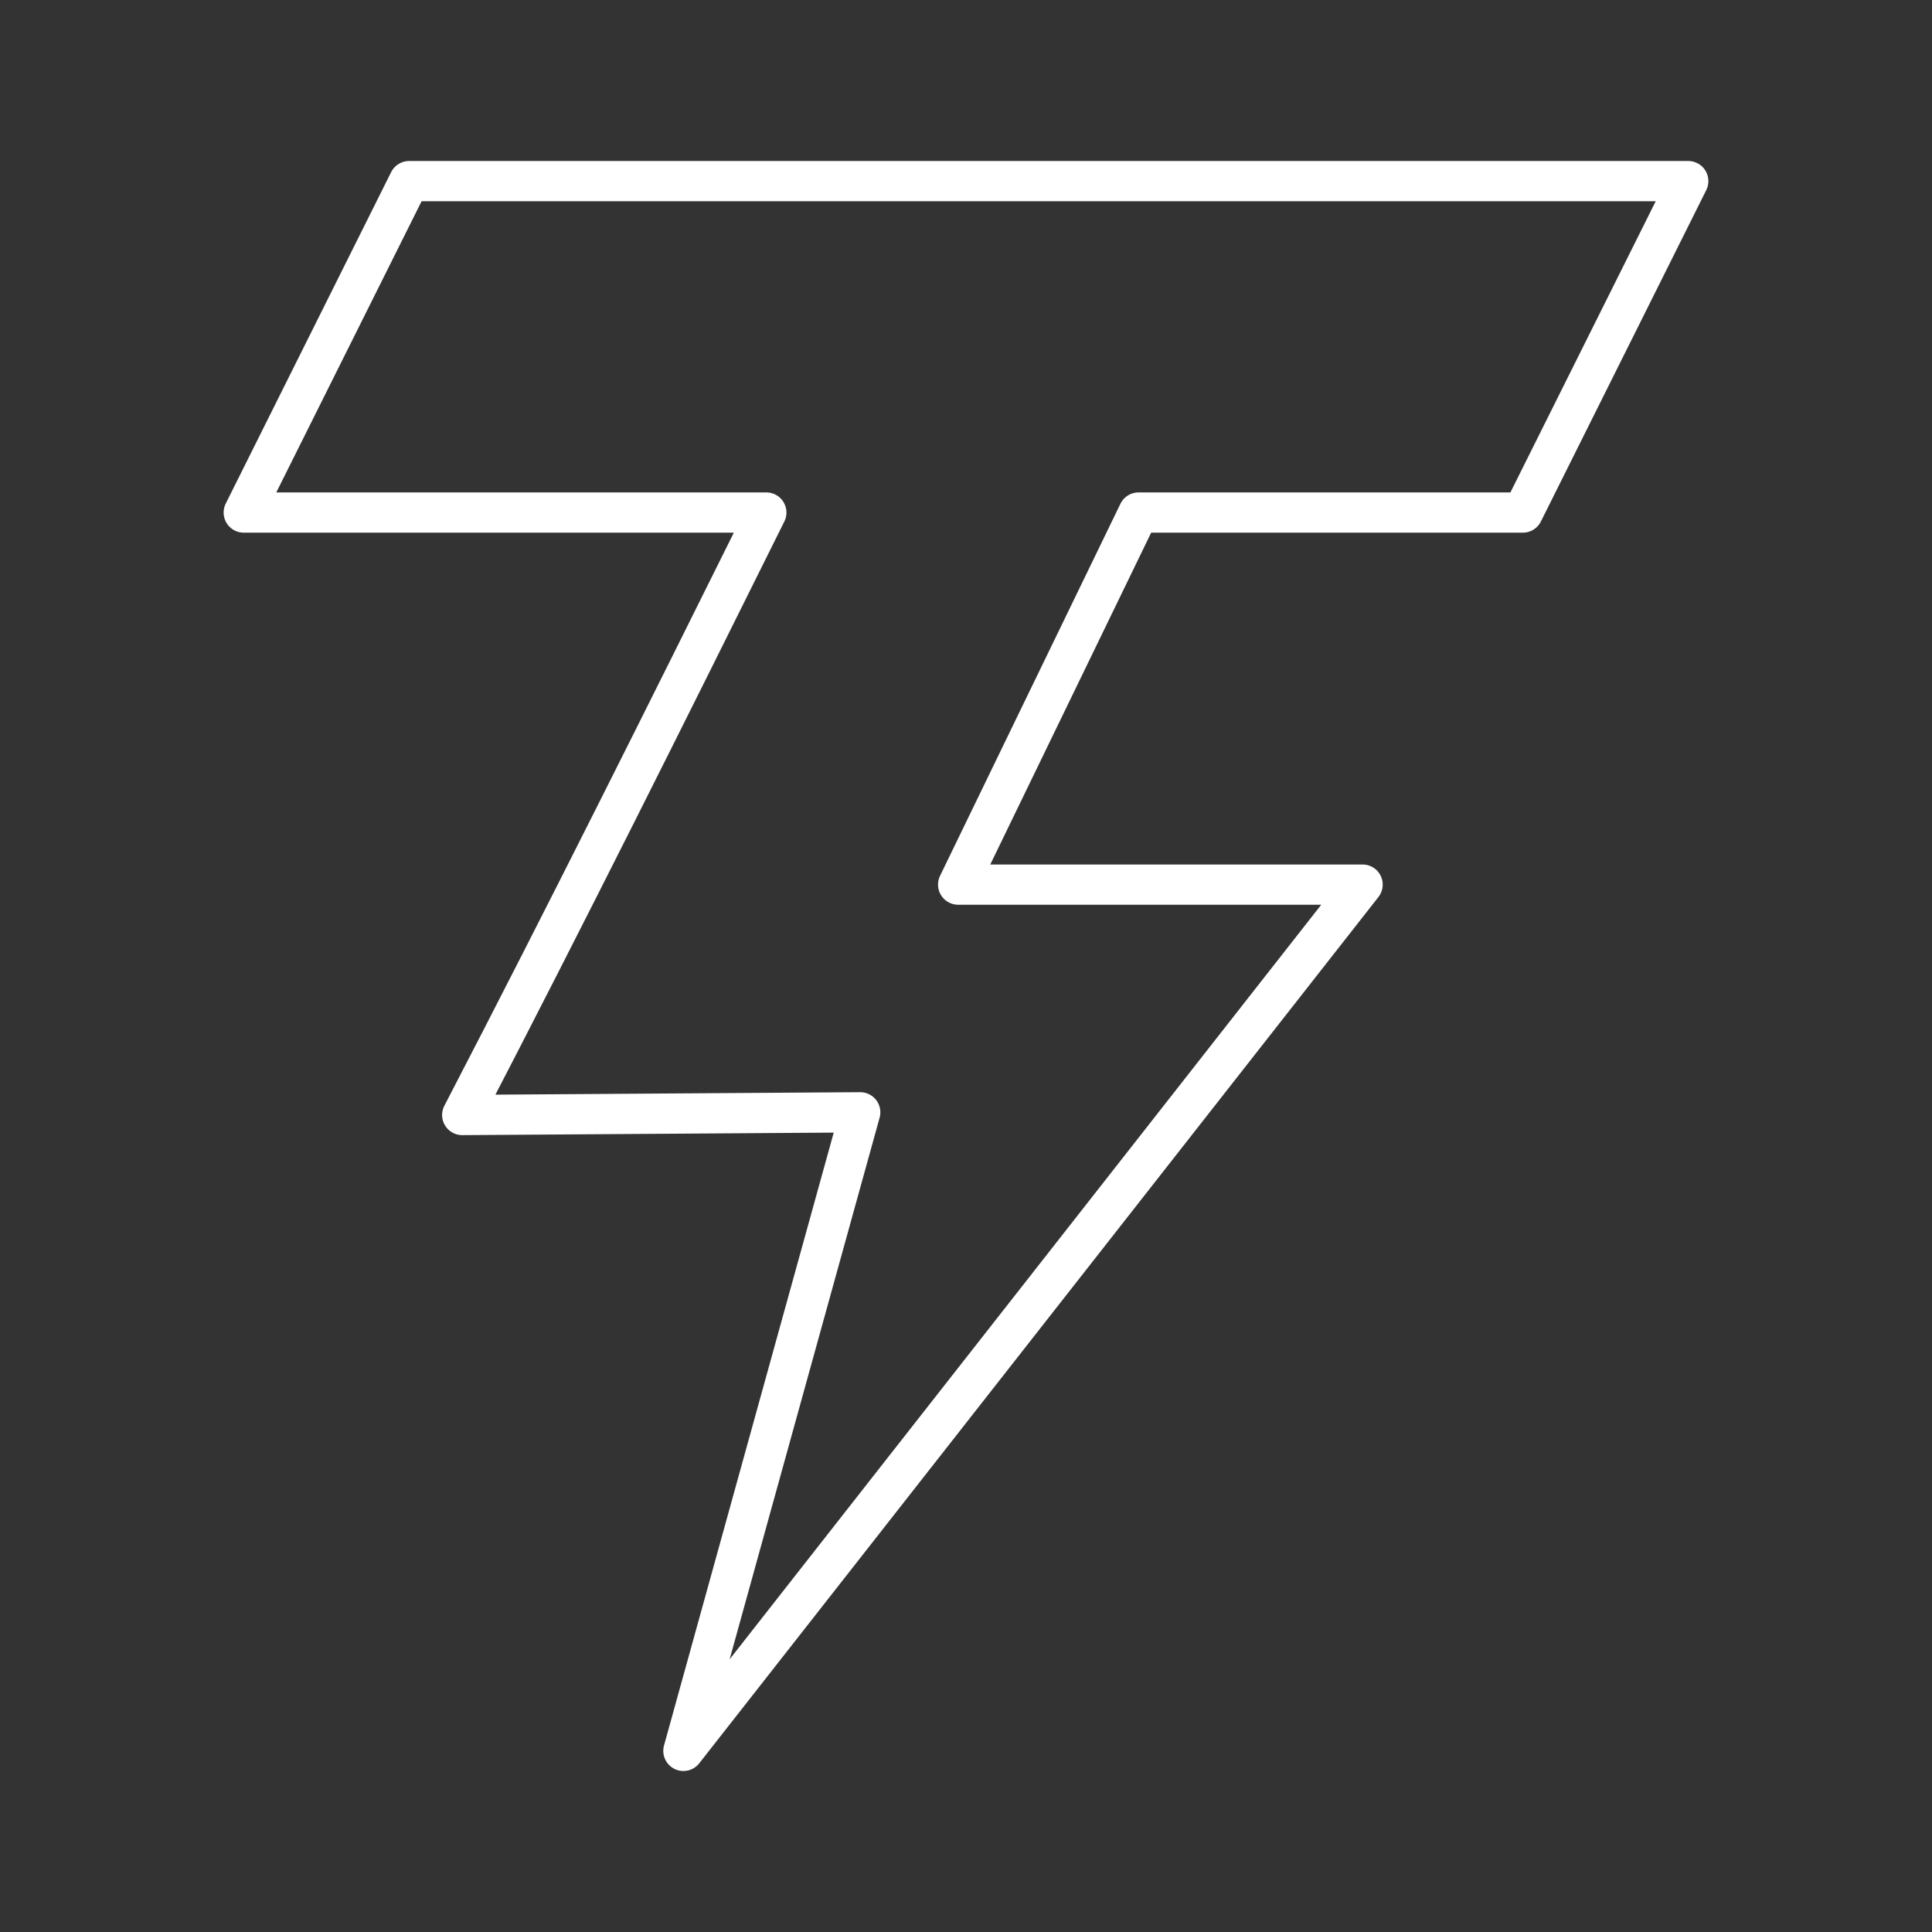 <svg xmlns="http://www.w3.org/2000/svg" viewBox="0 0 48 48"><rect x="0" y="0" width="48" height="48" fill="#333333" stroke="none"/><defs><style>.a{fill:none;stroke:#fff;stroke-linecap:round;stroke-linejoin:round;}</style></defs><path class="a" d="M16.979,43.5,33.853,21.978H23.805l4.482-9.244H37.835L41.944,4.5H10.165L6.056,12.734H19.039c-2.485,5.004-4.977,10.004-7.555,14.968l9.888-.067L16.979,43.5"/></svg>